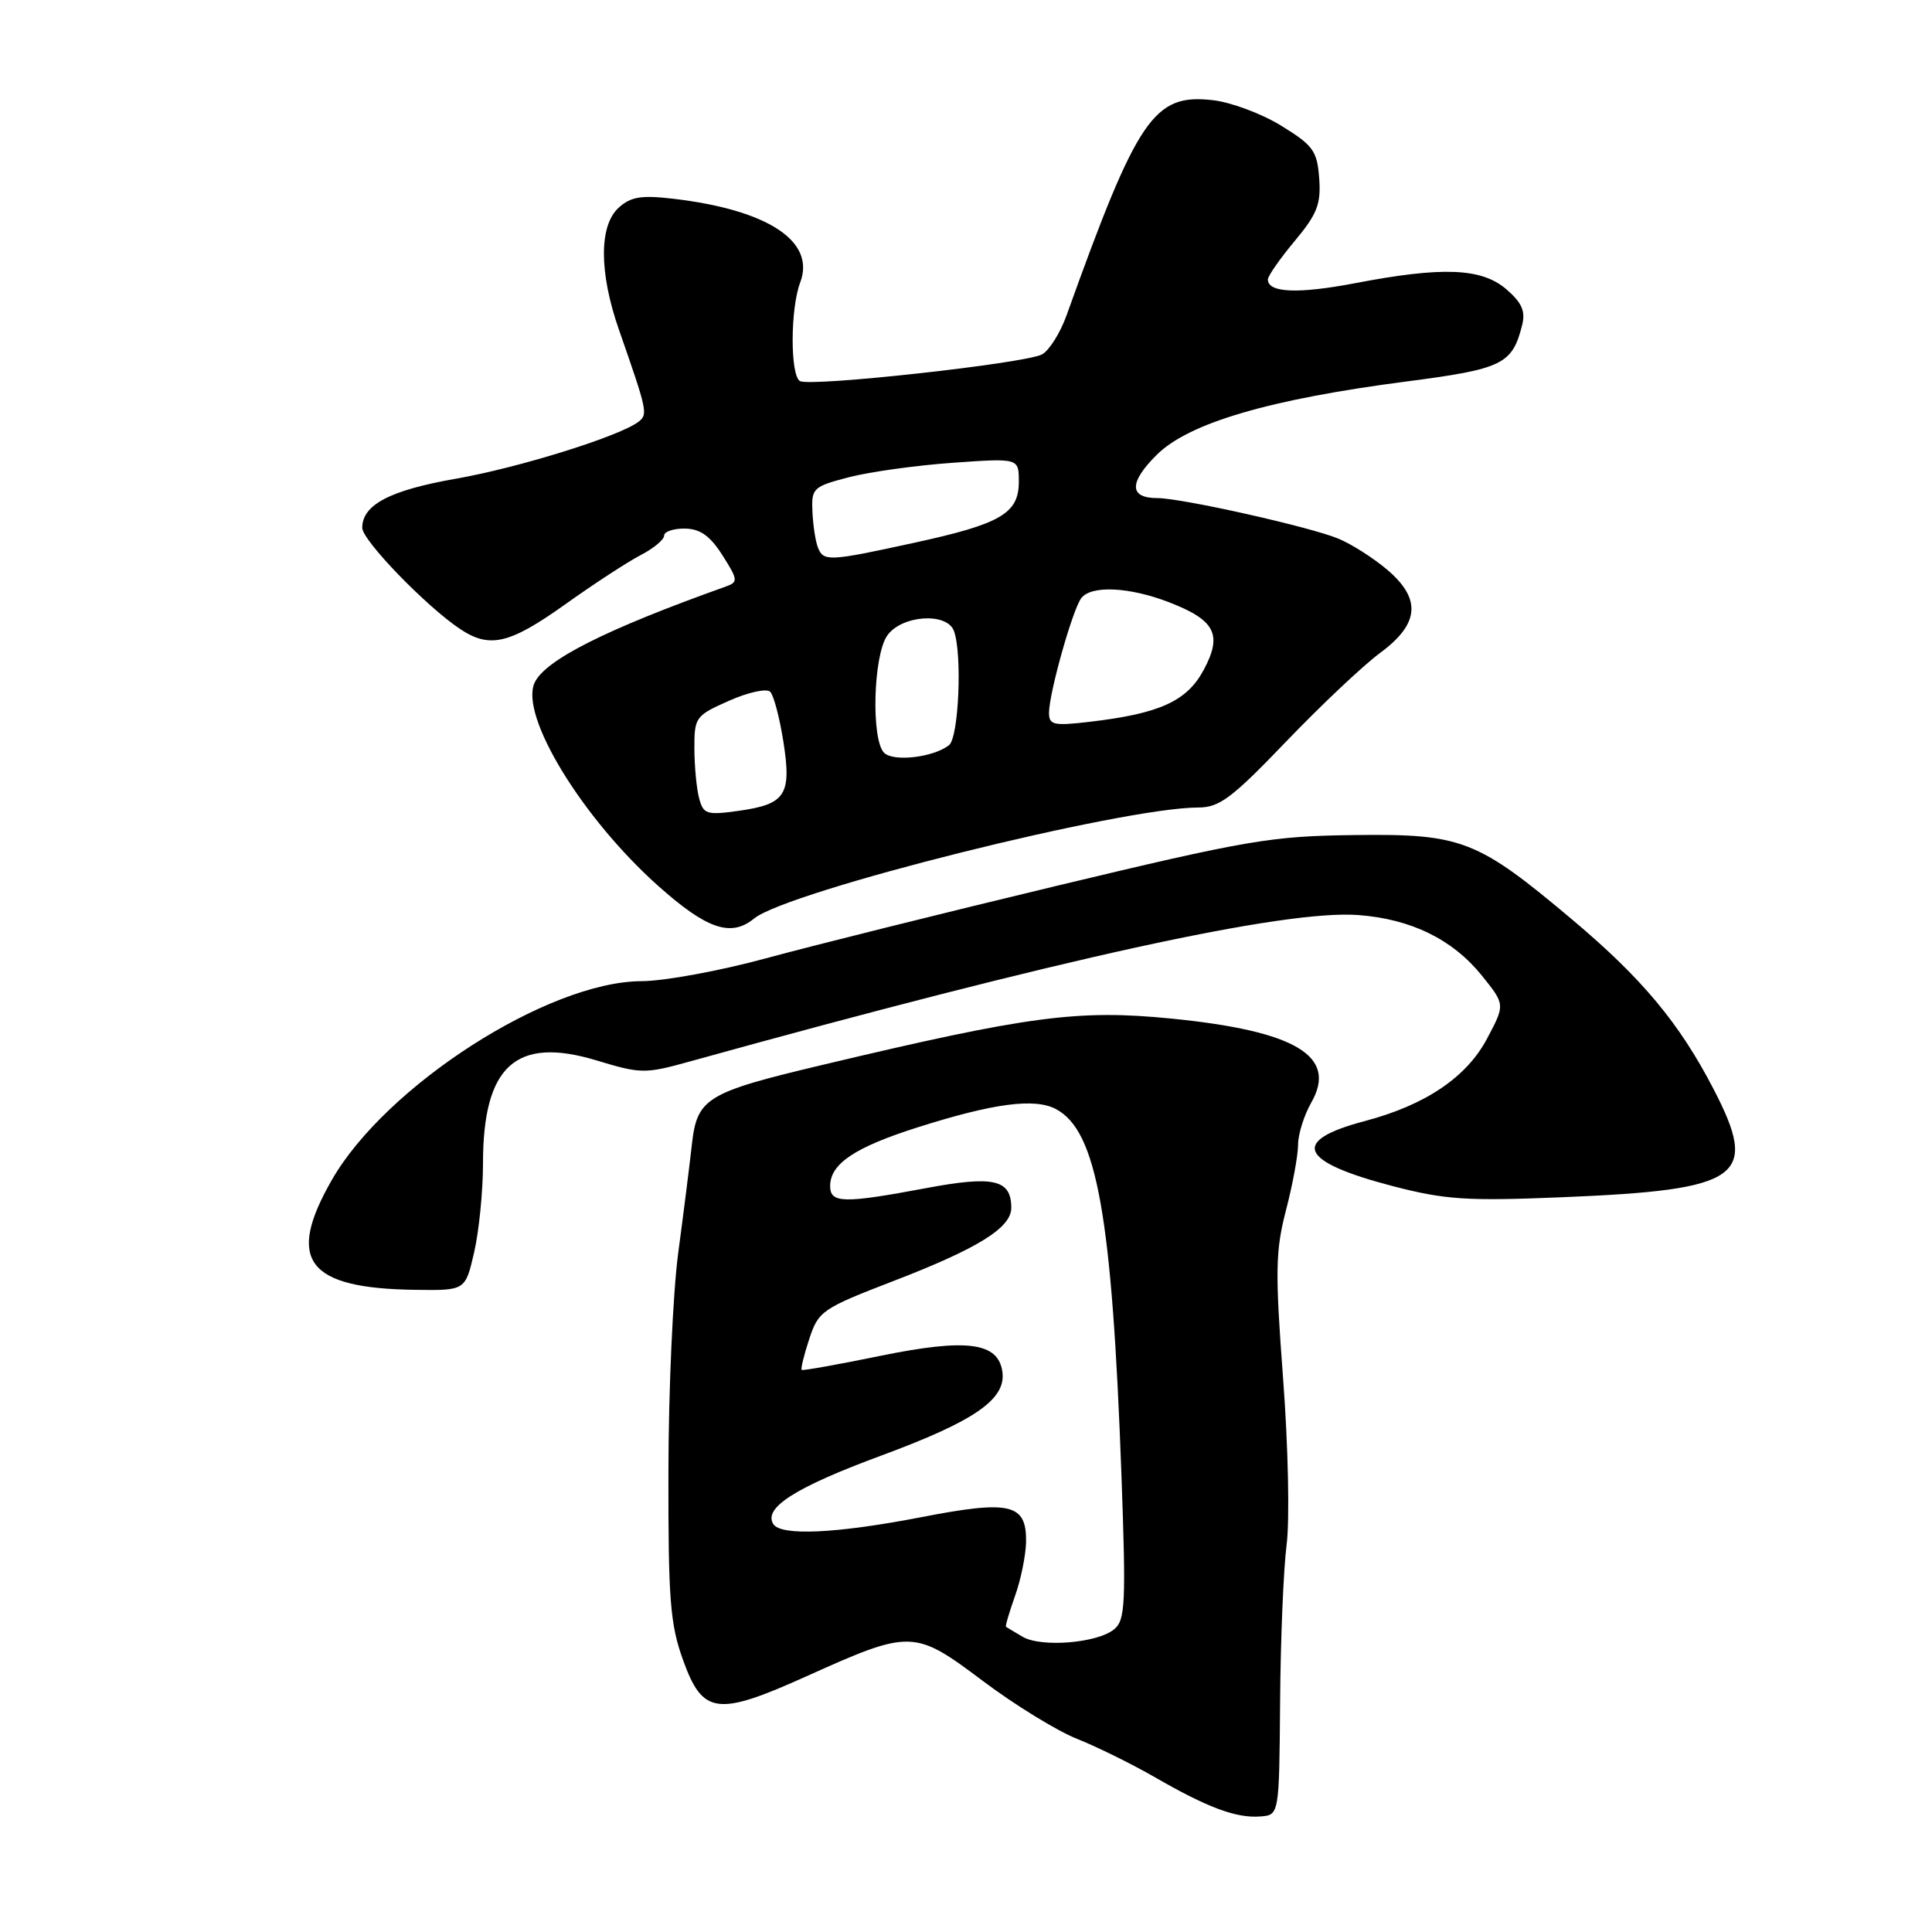 <?xml version="1.0" encoding="UTF-8" standalone="no"?>
<!DOCTYPE svg PUBLIC "-//W3C//DTD SVG 1.1//EN" "http://www.w3.org/Graphics/SVG/1.1/DTD/svg11.dtd" >
<svg xmlns="http://www.w3.org/2000/svg" xmlns:xlink="http://www.w3.org/1999/xlink" version="1.1" viewBox="0 0 256 256">
 <g >
 <path fill="currentColor"
d=" M 169.62 225.50 C 169.68 217.25 170.07 207.90 170.48 204.71 C 170.90 201.50 170.70 191.74 170.02 182.71 C 168.95 168.46 169.00 165.76 170.40 160.36 C 171.28 156.98 172.00 153.08 172.00 151.69 C 172.00 150.30 172.79 147.78 173.75 146.10 C 177.27 139.95 171.71 136.61 155.24 134.97 C 142.83 133.74 136.32 134.60 109.04 141.09 C 93.53 144.77 92.36 145.49 91.67 151.71 C 91.38 154.34 90.57 160.78 89.87 166.00 C 89.17 171.22 88.58 184.28 88.57 195.00 C 88.54 211.97 88.79 215.21 90.52 220.00 C 93.11 227.19 95.04 227.44 106.81 222.14 C 120.69 215.89 121.13 215.90 130.20 222.71 C 134.44 225.90 140.07 229.36 142.70 230.40 C 145.34 231.45 150.00 233.75 153.04 235.50 C 160.03 239.53 163.82 240.94 167.00 240.69 C 169.50 240.50 169.50 240.50 169.62 225.50 Z  M 62.83 165.92 C 63.47 163.13 64.00 157.84 64.00 154.17 C 64.00 141.23 68.35 137.28 79.04 140.51 C 84.91 142.29 85.47 142.30 91.34 140.67 C 140.52 127.02 170.24 120.51 180.00 121.25 C 187.00 121.78 192.50 124.48 196.38 129.30 C 199.44 133.11 199.44 133.11 197.05 137.61 C 194.33 142.75 188.88 146.42 180.87 148.54 C 170.91 151.16 172.11 153.93 184.60 157.18 C 191.49 158.97 194.35 159.16 207.00 158.64 C 230.84 157.66 233.13 156.02 227.04 144.28 C 222.52 135.56 217.58 129.64 208.36 121.88 C 195.74 111.26 193.71 110.47 179.50 110.65 C 168.43 110.78 165.38 111.30 140.00 117.38 C 124.88 121.01 107.55 125.33 101.50 126.98 C 95.45 128.63 88.03 130.00 85.00 130.01 C 72.62 130.06 51.14 143.85 43.97 156.35 C 37.85 167.02 40.68 170.73 55.08 170.91 C 61.66 171.00 61.66 171.00 62.83 165.92 Z  M 99.92 121.71 C 104.36 118.08 148.69 107.00 158.77 107.00 C 161.58 107.00 163.23 105.76 170.43 98.25 C 175.05 93.44 180.65 88.15 182.89 86.50 C 188.11 82.65 188.37 79.33 183.75 75.44 C 181.96 73.93 179.09 72.10 177.36 71.38 C 173.66 69.83 156.58 66.00 153.36 66.00 C 149.61 66.00 149.57 63.96 153.24 60.30 C 157.48 56.05 168.20 52.90 186.50 50.53 C 199.10 48.89 200.39 48.26 201.69 43.08 C 202.16 41.24 201.65 40.10 199.60 38.33 C 196.32 35.51 191.16 35.30 179.58 37.52 C 171.98 38.97 168.00 38.80 168.00 37.03 C 168.00 36.57 169.60 34.28 171.55 31.94 C 174.54 28.36 175.05 27.05 174.80 23.63 C 174.53 19.99 174.01 19.27 169.79 16.67 C 167.20 15.07 163.10 13.54 160.68 13.27 C 152.88 12.39 150.74 15.54 141.33 41.77 C 140.49 44.12 139.02 46.45 138.07 46.96 C 135.83 48.16 107.30 51.30 105.99 50.49 C 104.69 49.69 104.72 40.88 106.03 37.43 C 108.10 31.99 101.79 27.82 89.25 26.34 C 84.98 25.84 83.59 26.06 81.98 27.52 C 79.36 29.89 79.37 36.13 82.02 43.71 C 85.76 54.42 85.86 54.88 84.65 55.85 C 82.28 57.75 68.82 61.96 60.42 63.43 C 51.68 64.96 48.00 66.88 48.00 69.94 C 48.00 71.60 56.48 80.36 60.97 83.35 C 64.89 85.96 67.51 85.34 74.88 80.09 C 78.67 77.38 83.17 74.45 84.88 73.56 C 86.60 72.67 88.00 71.51 88.00 70.97 C 88.00 70.44 89.24 70.02 90.75 70.04 C 92.78 70.07 94.09 71.00 95.73 73.58 C 97.78 76.80 97.82 77.13 96.23 77.70 C 80.30 83.38 72.20 87.46 70.83 90.48 C 68.85 94.82 77.11 108.37 87.23 117.40 C 93.66 123.13 96.86 124.22 99.92 121.71 Z  M 135.50 216.88 C 134.40 216.23 133.41 215.64 133.30 215.56 C 133.18 215.49 133.73 213.64 134.50 211.46 C 135.28 209.28 135.93 206.05 135.96 204.29 C 136.02 199.25 133.89 198.74 122.09 201.03 C 110.82 203.21 103.46 203.55 102.46 201.94 C 101.13 199.78 105.45 197.05 116.83 192.85 C 129.19 188.28 133.34 185.40 132.82 181.75 C 132.26 177.86 128.10 177.32 116.68 179.65 C 111.08 180.80 106.38 181.64 106.23 181.52 C 106.08 181.39 106.53 179.55 107.23 177.42 C 108.45 173.72 108.92 173.39 118.39 169.74 C 129.58 165.43 134.00 162.69 134.00 160.05 C 134.00 156.29 131.69 155.75 122.73 157.43 C 111.74 159.49 110.00 159.45 110.00 157.15 C 110.00 154.21 113.27 152.02 121.59 149.38 C 131.67 146.18 137.12 145.46 139.94 146.97 C 145.35 149.86 147.35 161.08 148.60 195.51 C 149.21 212.46 149.11 214.67 147.64 215.88 C 145.43 217.72 137.98 218.33 135.50 216.88 Z  M 92.64 105.79 C 92.30 104.53 92.02 101.56 92.01 99.19 C 92.00 95.03 92.16 94.82 96.61 92.85 C 99.14 91.73 101.59 91.19 102.05 91.66 C 102.52 92.12 103.30 95.09 103.80 98.26 C 104.91 105.33 104.11 106.56 97.88 107.44 C 93.64 108.03 93.20 107.89 92.64 105.79 Z  M 117.15 99.75 C 115.41 98.01 115.71 86.86 117.56 84.22 C 119.45 81.52 125.44 81.09 126.39 83.58 C 127.52 86.53 127.05 97.72 125.75 98.74 C 123.68 100.36 118.38 100.98 117.15 99.75 Z  M 139.00 94.45 C 139.00 91.86 142.13 80.74 143.28 79.25 C 144.61 77.53 149.63 77.77 154.90 79.80 C 161.03 82.17 162.01 84.08 159.50 88.76 C 157.28 92.91 153.68 94.55 144.42 95.64 C 139.61 96.20 139.00 96.07 139.00 94.45 Z  M 108.37 72.52 C 108.05 71.70 107.73 69.57 107.65 67.78 C 107.51 64.69 107.74 64.47 112.50 63.23 C 115.25 62.52 121.44 61.66 126.25 61.32 C 135.00 60.70 135.00 60.70 135.00 63.83 C 135.00 68.04 132.61 69.43 121.05 71.94 C 109.77 74.40 109.10 74.43 108.37 72.52 Z "/>
</g>
</svg>